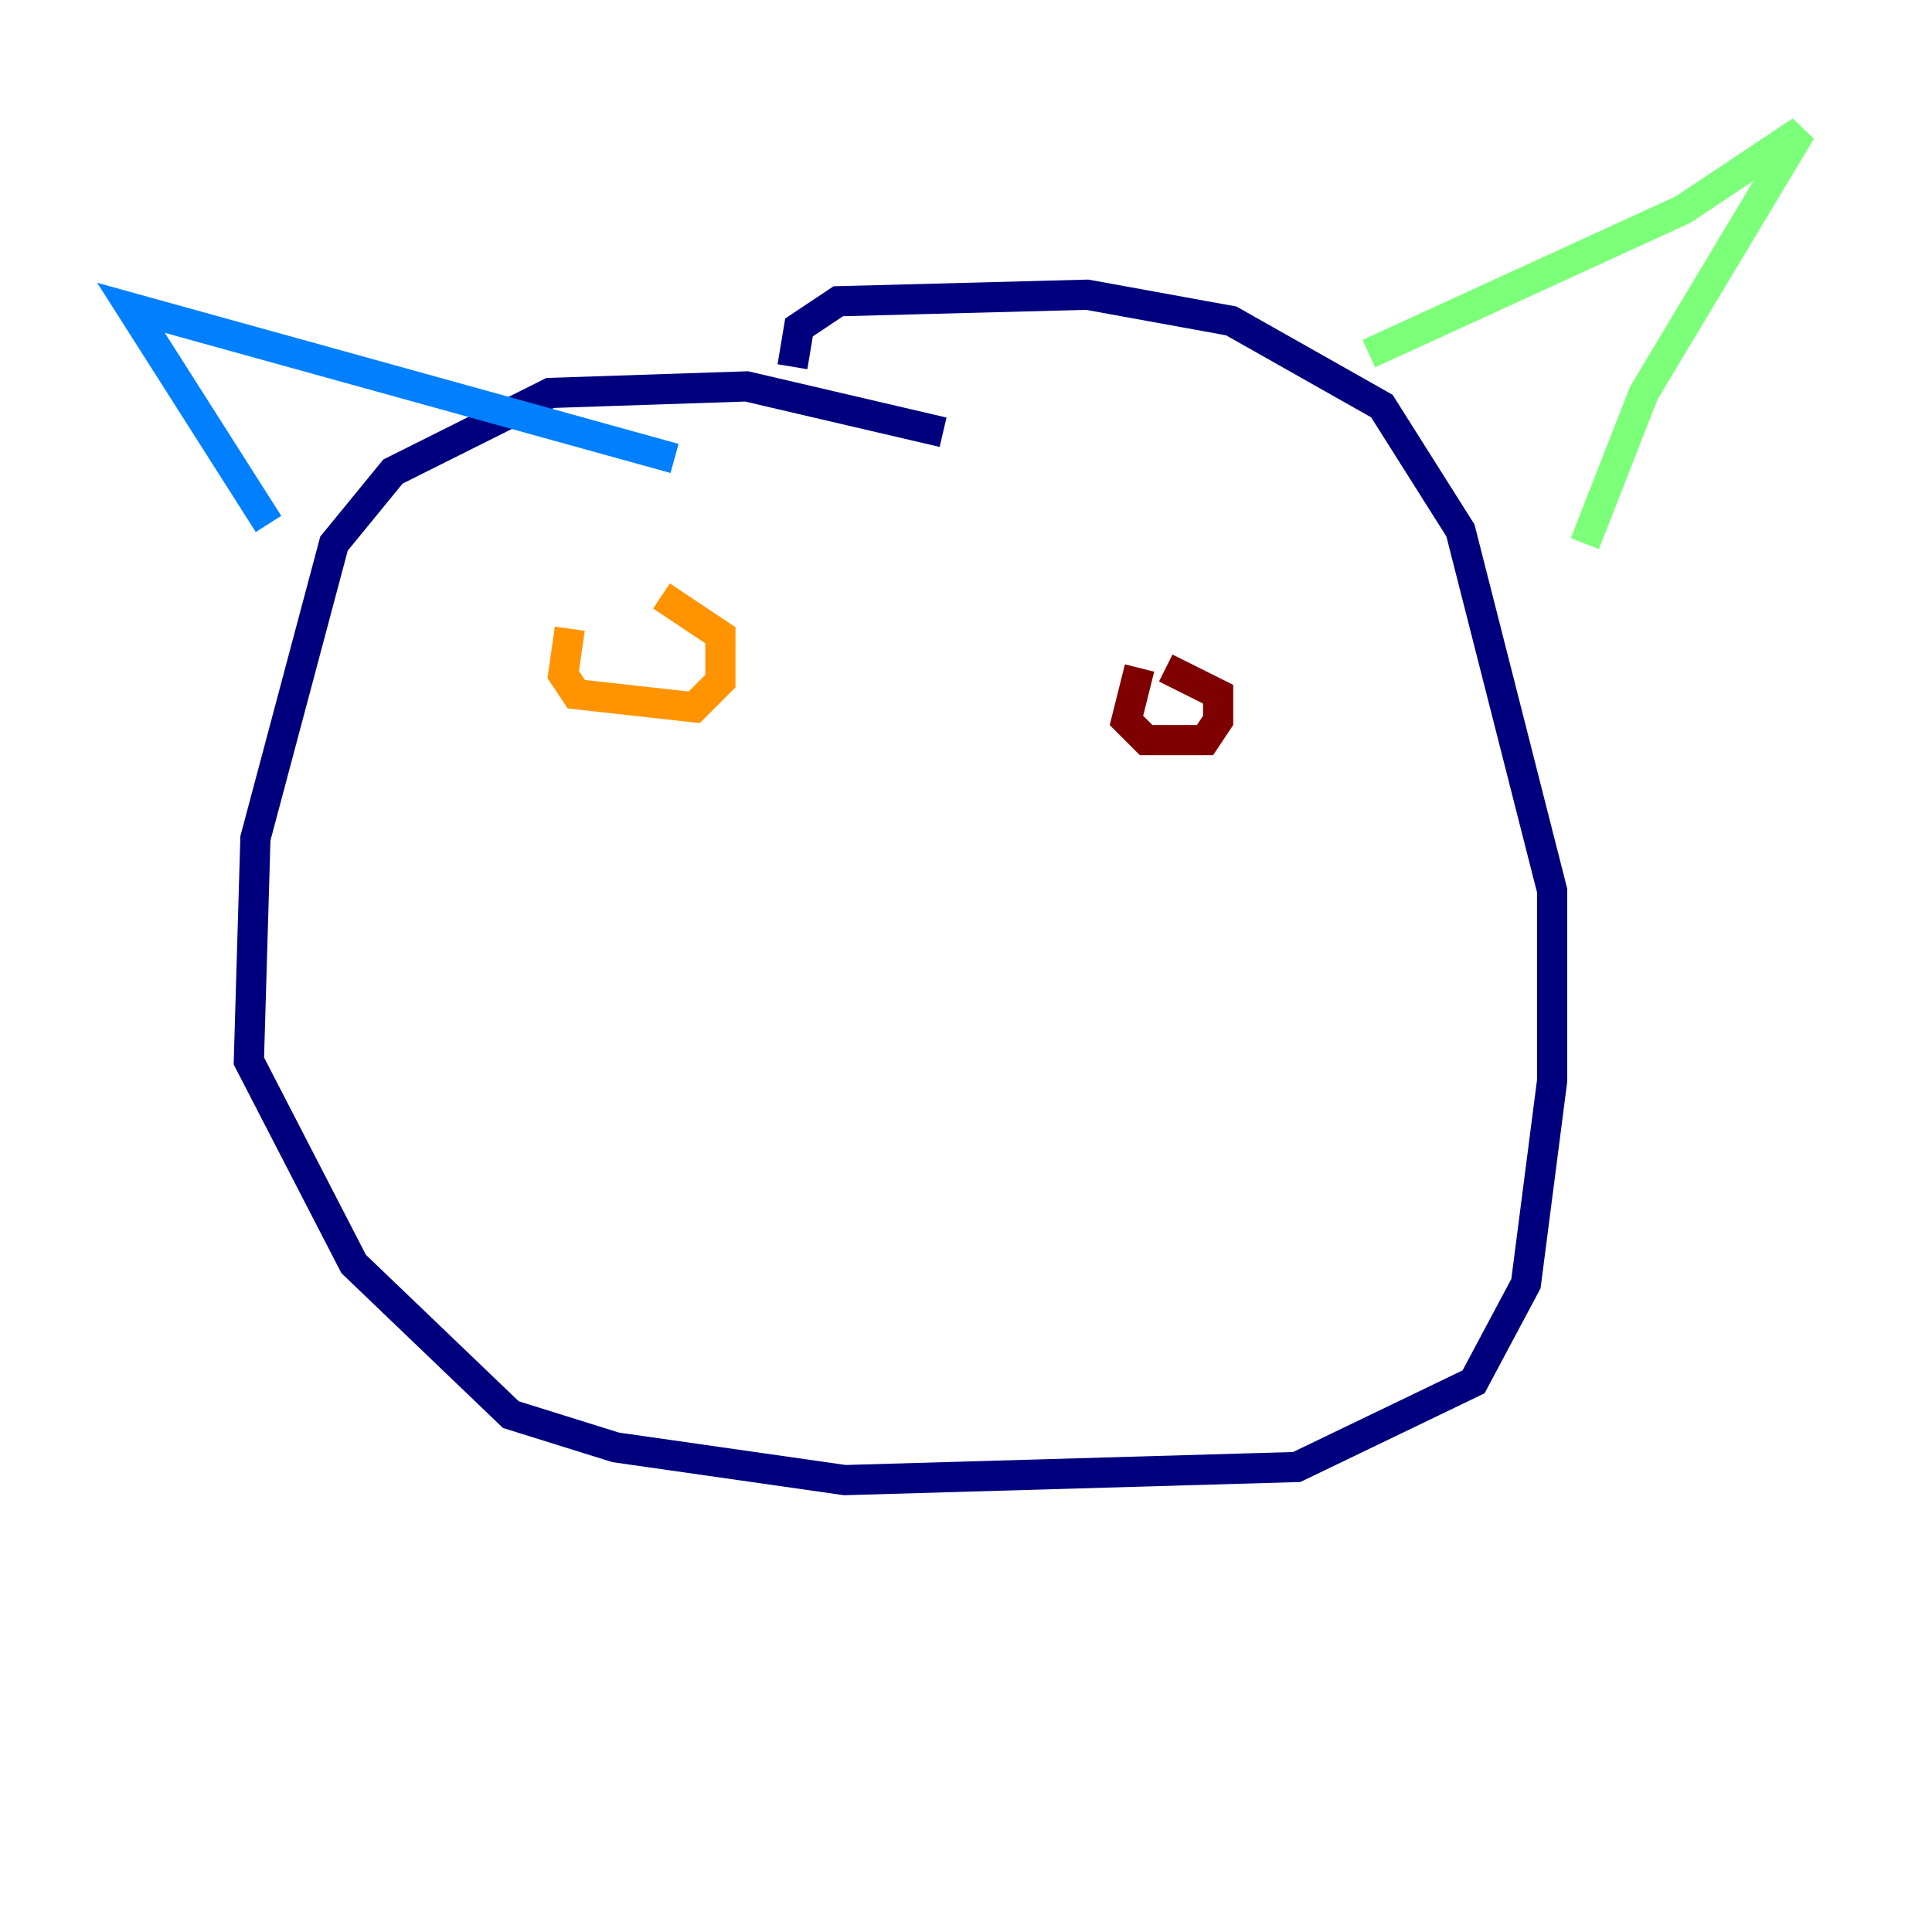 <?xml version="1.0" encoding="utf-8" ?>
<svg baseProfile="tiny" height="128" version="1.2" viewBox="0,0,128,128" width="128" xmlns="http://www.w3.org/2000/svg" xmlns:ev="http://www.w3.org/2001/xml-events" xmlns:xlink="http://www.w3.org/1999/xlink"><defs /><polyline fill="none" points="62.481,28.637 49.464,25.6 36.447,26.034 26.034,31.241 22.129,36.014 16.922,55.539 16.488,70.291 23.43,83.742 33.844,93.722 40.786,95.891 55.973,98.061 85.912,97.193 97.627,91.552 101.098,85.044 102.834,71.593 102.834,59.01 96.759,35.146 91.552,26.902 81.573,21.261 72.027,19.525 55.539,19.959 52.936,21.695 52.502,24.298" stroke="#00007f" stroke-width="2" /><polyline fill="none" points="17.79,34.712 8.678,20.393 44.691,30.373" stroke="#0080ff" stroke-width="2" /><polyline fill="none" points="90.685,23.43 111.512,13.885 119.322,8.678 108.909,26.034 105.003,36.014" stroke="#7cff79" stroke-width="2" /><polyline fill="none" points="37.749,41.654 37.315,44.691 38.183,45.993 45.993,46.861 47.729,45.125 47.729,42.088 43.824,39.485" stroke="#ff9400" stroke-width="2" /><polyline fill="none" points="75.498,44.258 74.63,47.729 75.932,49.031 79.837,49.031 80.705,47.729 80.705,45.993 77.234,44.258" stroke="#7f0000" stroke-width="2" /></svg>